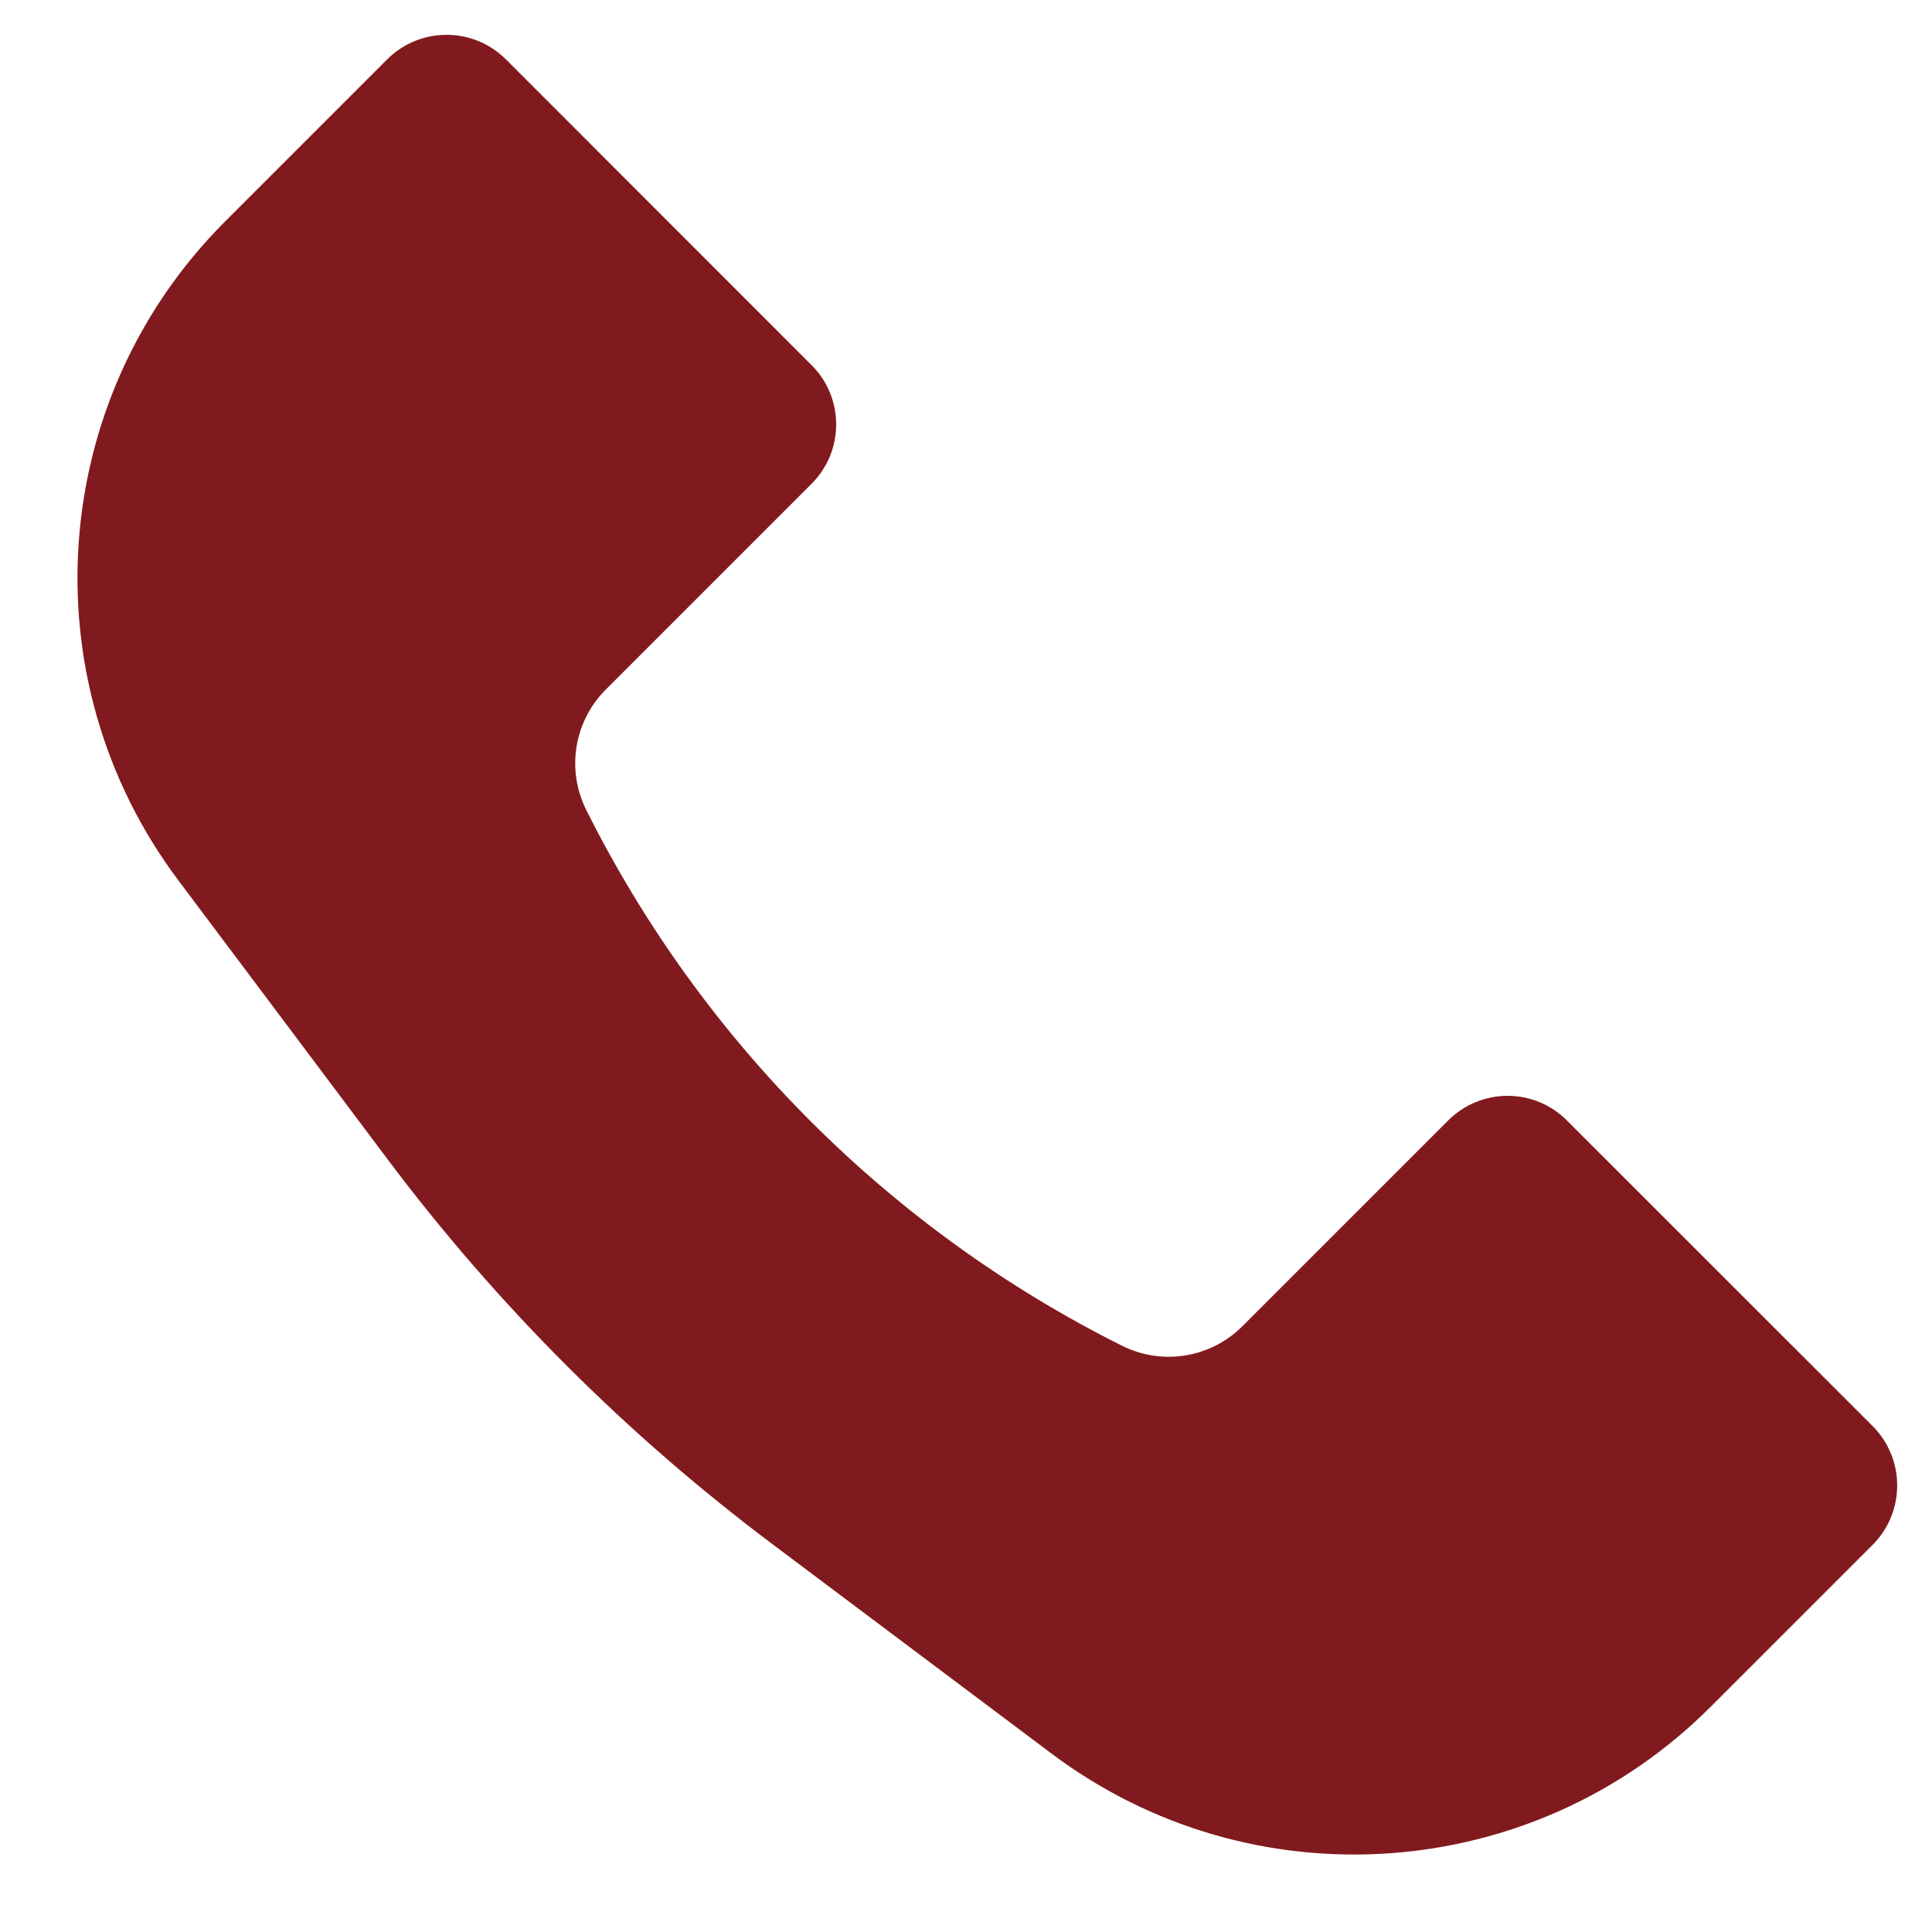 <svg xmlns="http://www.w3.org/2000/svg" width="23" height="23" viewBox="0 0 23 23" fill="none">
<path d="M2.68 2.636L4.609 0.707C4.999 0.317 5.632 0.317 6.023 0.707L9.661 4.346C10.052 4.736 10.052 5.369 9.661 5.76L7.211 8.21C6.834 8.587 6.74 9.164 6.979 9.642C8.359 12.402 10.598 14.641 13.358 16.021C13.836 16.26 14.412 16.166 14.79 15.789L17.24 13.339C17.631 12.948 18.264 12.948 18.654 13.339L22.293 16.977C22.683 17.368 22.683 18.001 22.293 18.391L20.364 20.32C18.253 22.432 14.91 22.669 12.521 20.878L9.208 18.392C7.464 17.085 5.915 15.536 4.608 13.793L2.122 10.479C0.331 8.09 0.568 4.748 2.68 2.636Z" fill="#811A1E"/>
</svg>